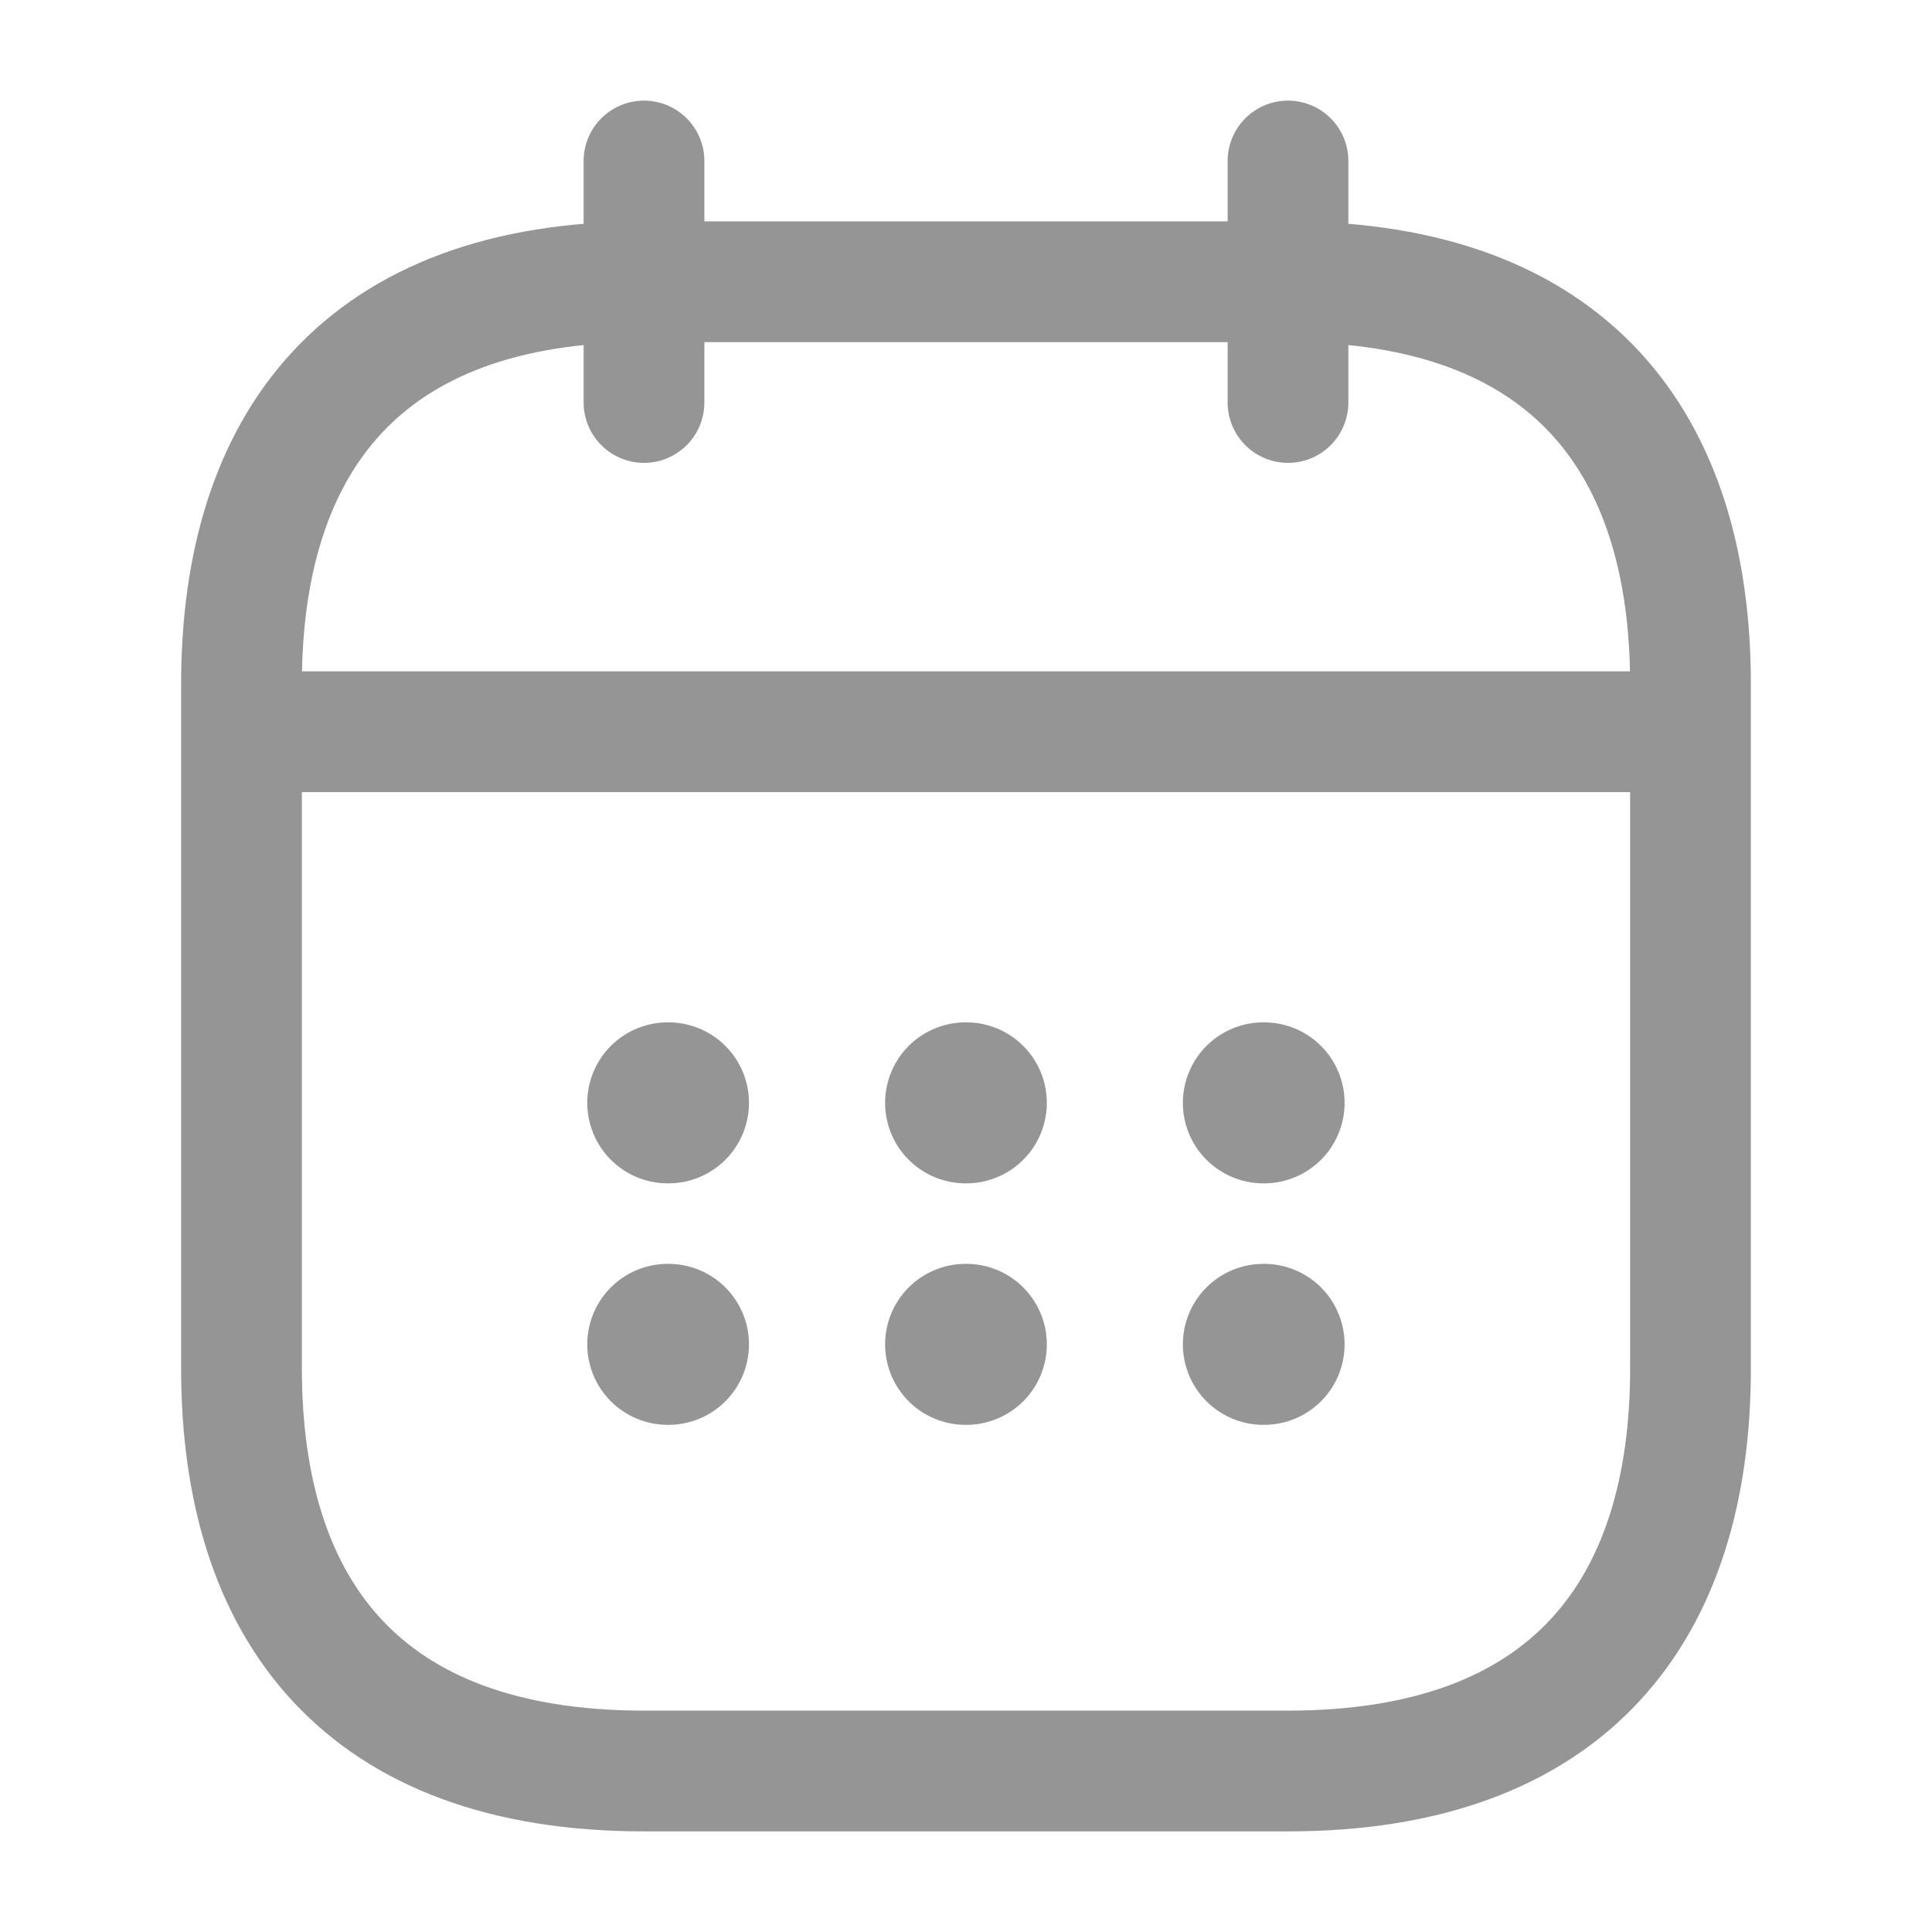 <svg width="24" height="24" viewBox="0 0 24 24" fill="none" xmlns="http://www.w3.org/2000/svg">
<path d="M8 2V5" stroke="#959595" stroke-width="1.5" stroke-miterlimit="10" stroke-linecap="round" stroke-linejoin="round"/>
<path d="M16 2V5" stroke="#959595" stroke-width="1.5" stroke-miterlimit="10" stroke-linecap="round" stroke-linejoin="round"/>
<path d="M3.5 9.09H20.5" stroke="#959595" stroke-width="1.5" stroke-miterlimit="10" stroke-linecap="round" stroke-linejoin="round"/>
<path d="M21 8.5V17C21 20 19.5 22 16 22H8C4.5 22 3 20 3 17V8.5C3 5.5 4.5 3.5 8 3.5H16C19.5 3.5 21 5.5 21 8.5Z" stroke="#959595" stroke-width="1.5" stroke-miterlimit="10" stroke-linecap="round" stroke-linejoin="round"/>
<path d="M15.694 13.7H15.703" stroke="#959595" stroke-width="2" stroke-linecap="round" stroke-linejoin="round"/>
<path d="M15.694 16.7H15.703" stroke="#959595" stroke-width="2" stroke-linecap="round" stroke-linejoin="round"/>
<path d="M11.995 13.7H12.004" stroke="#959595" stroke-width="2" stroke-linecap="round" stroke-linejoin="round"/>
<path d="M11.995 16.7H12.004" stroke="#959595" stroke-width="2" stroke-linecap="round" stroke-linejoin="round"/>
<path d="M8.295 13.7H8.304" stroke="#959595" stroke-width="2" stroke-linecap="round" stroke-linejoin="round"/>
<path d="M8.295 16.7H8.304" stroke="#959595" stroke-width="2" stroke-linecap="round" stroke-linejoin="round"/>
</svg>
